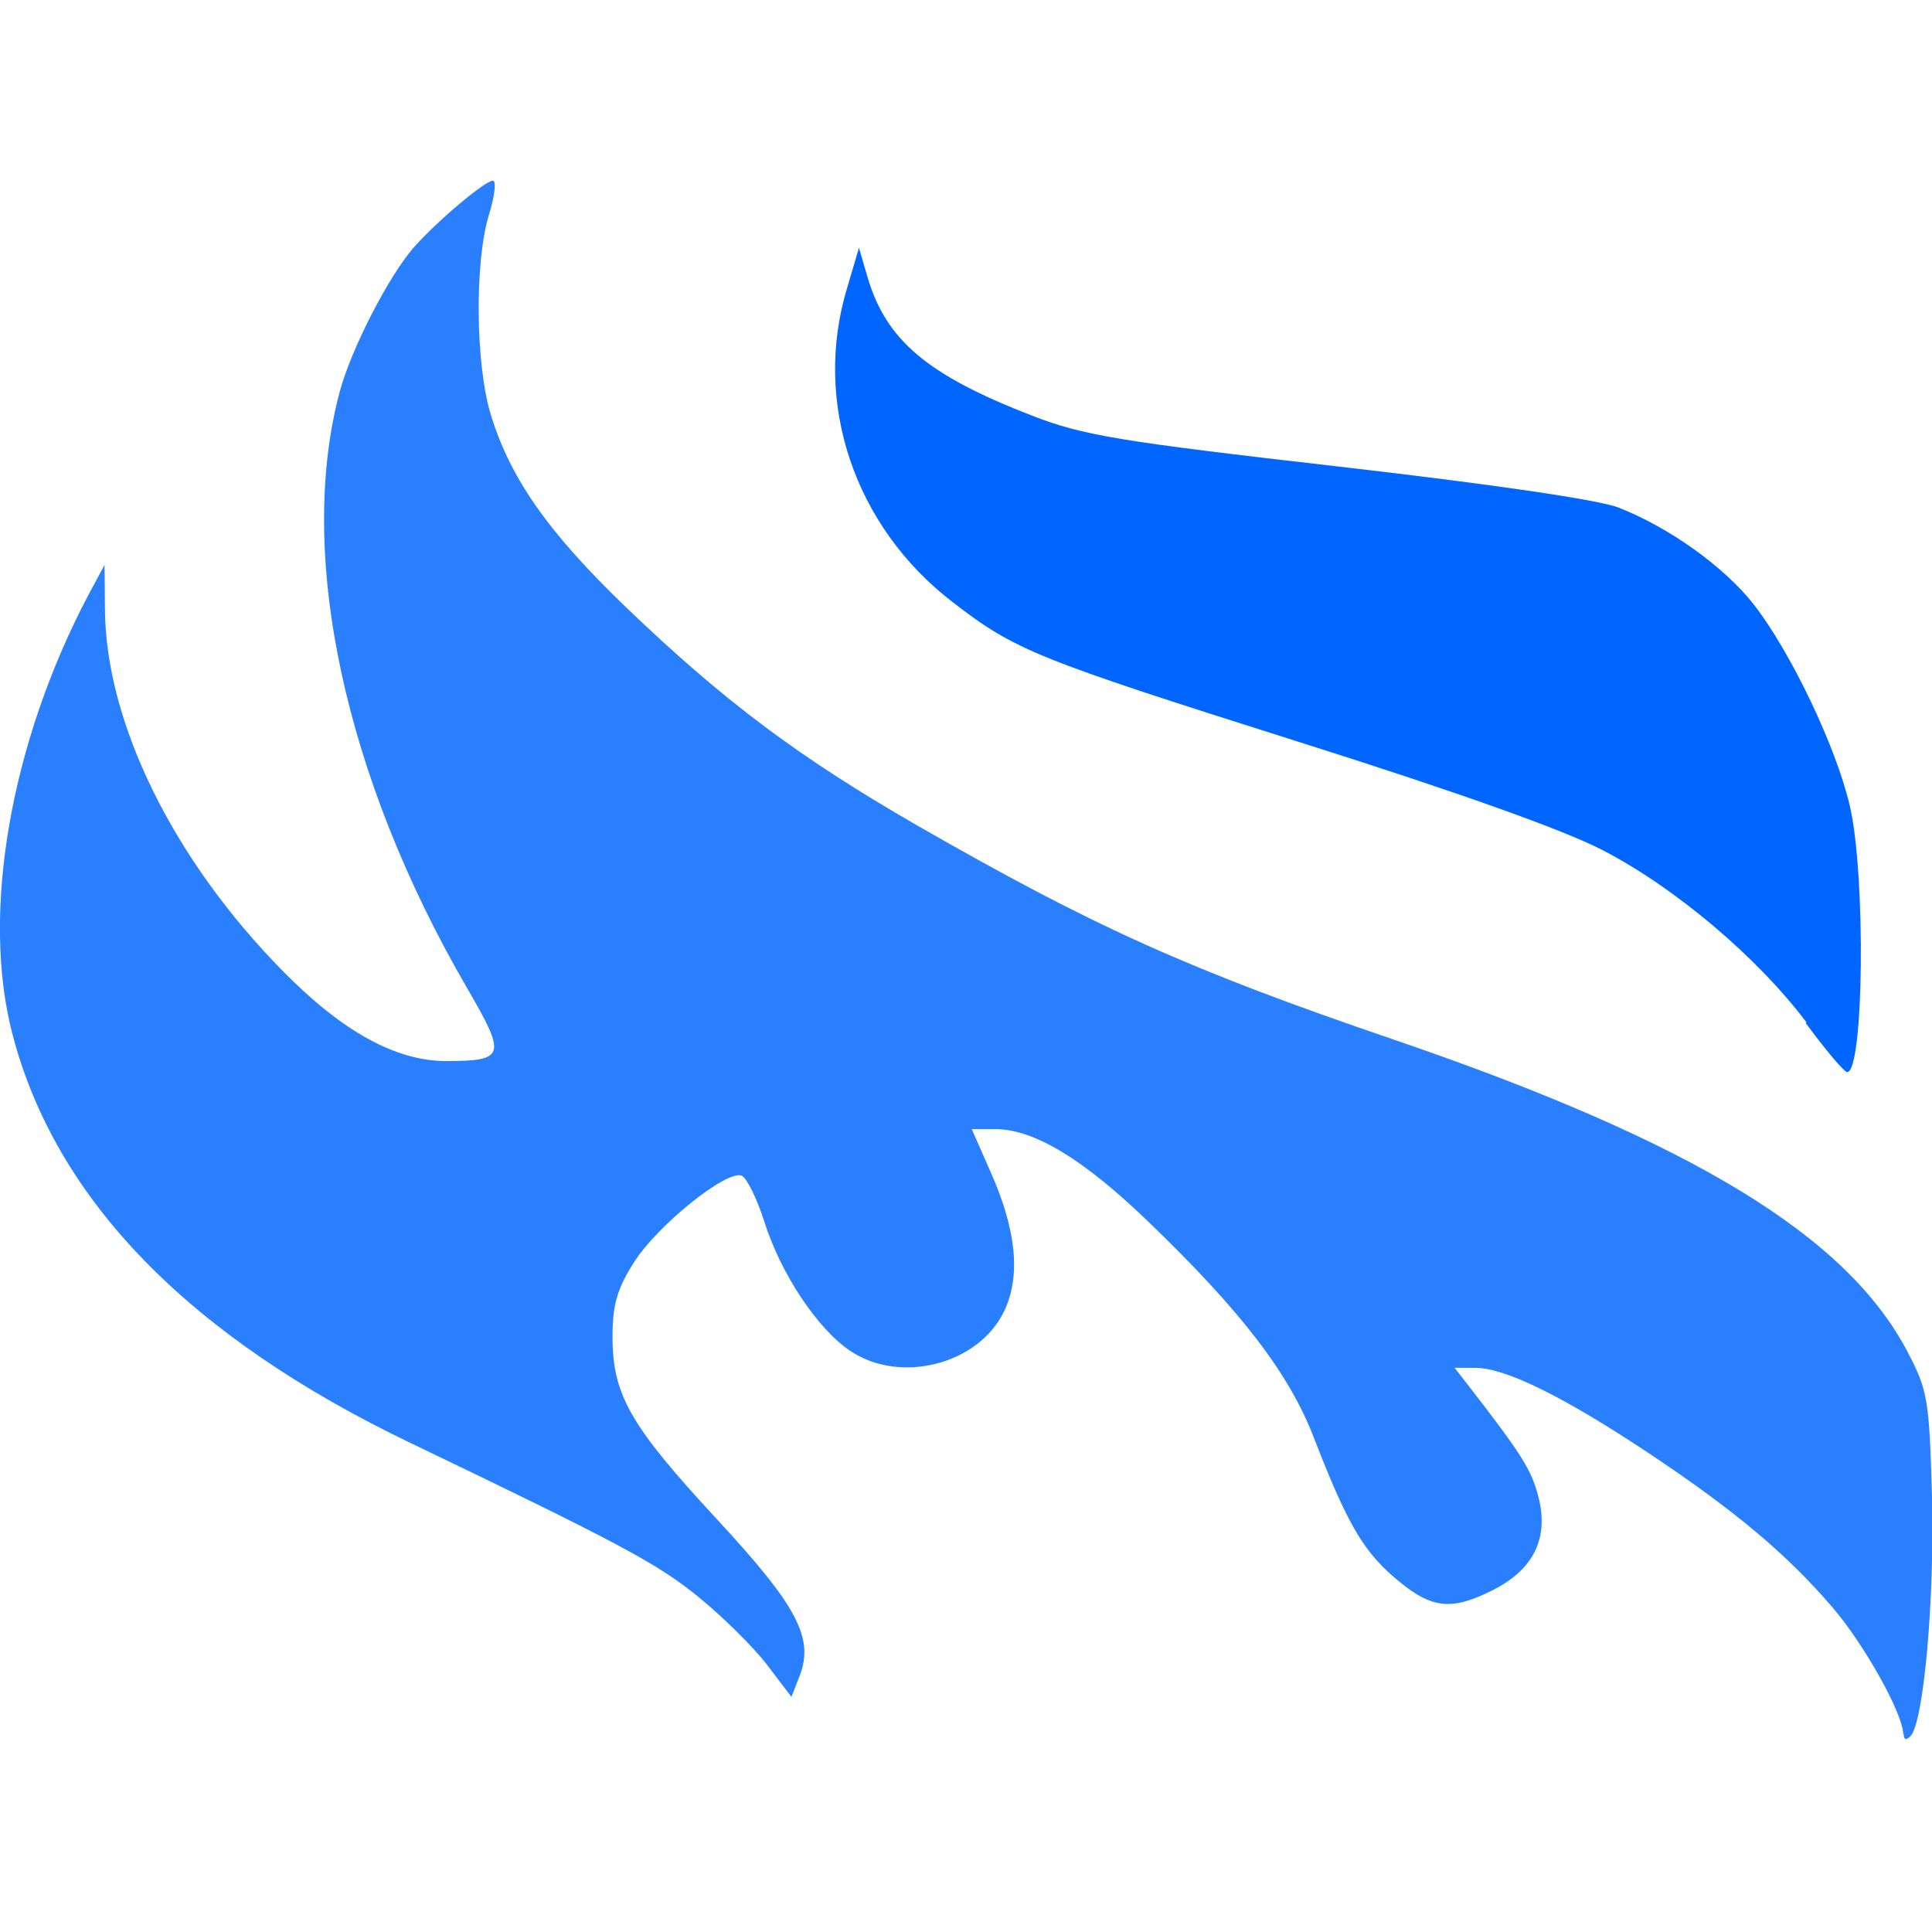 <?xml version="1.0" encoding="UTF-8" standalone="no"?>
<svg
   xmlns:dc="http://purl.org/dc/elements/1.1/"
   xmlns:cc="http://creativecommons.org/ns#"
   xmlns:rdf="http://www.w3.org/1999/02/22-rdf-syntax-ns#"
   xmlns:svg="http://www.w3.org/2000/svg"
   xmlns="http://www.w3.org/2000/svg"
   xmlns:sodipodi="http://sodipodi.sourceforge.net/DTD/sodipodi-0.dtd"
   xmlns:inkscape="http://www.inkscape.org/namespaces/inkscape"
   width="16"
   height="16"
   viewBox="0 0 4.233 4.233"
   version="1.1"
   id="svg8"
   inkscape:version="1.0rc1 (09960d6f05, 2020-04-09)"
   sodipodi:docname="toaztr_favicon.svg">
  <defs
     id="defs2">
    <clipPath
       clipPathUnits="userSpaceOnUse"
       id="clipPath4074">
      <rect
         style="opacity:1;fill:#ffffff;fill-opacity:1;stroke-width:0.306"
         id="rect4076"
         width="551.204"
         height="342.127"
         x="3429.708"
         y="965.992" />
    </clipPath>
  </defs>
  <sodipodi:namedview
     units="px"
     id="base"
     pagecolor="#ffffff"
     bordercolor="#666666"
     borderopacity="1.0"
     inkscape:pageopacity="0.0"
     inkscape:pageshadow="2"
     inkscape:zoom="45.254834"
     inkscape:cx="7.4266562"
     inkscape:cy="8.1332188"
     inkscape:document-units="mm"
     inkscape:current-layer="layer5"
     inkscape:document-rotation="0"
     showgrid="false"
     inkscape:window-width="1920"
     inkscape:window-height="1017"
     inkscape:window-x="1912"
     inkscape:window-y="-8"
     inkscape:window-maximized="1" />
  <g
     inkscape:groupmode="layer"
     id="layer5"
     inkscape:label="icon"
     transform="translate(-59.944,-51.996)">
    <path
       style="opacity:1;fill:#2a7fff;fill-opacity:1;stroke-width:0.016"
       d="m 64.114,55.796 c 0,-0.044 -0.084,-0.195 -0.154,-0.277 -0.099,-0.116 -0.214,-0.213 -0.405,-0.34 -0.185,-0.123 -0.313,-0.186 -0.378,-0.186 l -0.046,-1.66e-4 0.035,0.045 c 0.11,0.142 0.133,0.178 0.148,0.235 0.025,0.094 -0.01,0.164 -0.105,0.21 -0.09,0.044 -0.133,0.037 -0.215,-0.035 -0.065,-0.057 -0.101,-0.12 -0.171,-0.301 -0.054,-0.141 -0.16,-0.279 -0.364,-0.475 -0.142,-0.137 -0.25,-0.202 -0.335,-0.202 h -0.051 l 0.041,0.093 c 0.057,0.128 0.067,0.229 0.03,0.306 -0.055,0.116 -0.227,0.161 -0.337,0.087 -0.072,-0.048 -0.153,-0.17 -0.189,-0.285 -0.016,-0.05 -0.038,-0.094 -0.049,-0.099 -0.033,-0.013 -0.185,0.109 -0.236,0.19 -0.037,0.058 -0.047,0.093 -0.047,0.163 0,0.127 0.039,0.195 0.228,0.399 0.177,0.191 0.214,0.261 0.182,0.344 l -0.018,0.046 -0.054,-0.071 c -0.03,-0.039 -0.098,-0.106 -0.151,-0.149 -0.09,-0.073 -0.175,-0.118 -0.629,-0.336 -0.486,-0.233 -0.779,-0.534 -0.873,-0.897 -0.069,-0.265 -0.004,-0.638 0.167,-0.962 l 0.035,-0.065 9.17e-4,0.098 c 0.002,0.248 0.15,0.549 0.391,0.793 0.13,0.132 0.247,0.196 0.357,0.196 0.129,-4.11e-4 0.132,-0.011 0.046,-0.159 -0.27,-0.464 -0.374,-0.953 -0.28,-1.306 0.025,-0.095 0.108,-0.255 0.162,-0.317 0.052,-0.059 0.157,-0.147 0.174,-0.147 0.008,0 0.004,0.034 -0.009,0.076 -0.031,0.102 -0.029,0.322 0.003,0.432 0.042,0.141 0.125,0.261 0.299,0.428 0.215,0.206 0.377,0.327 0.637,0.477 0.387,0.222 0.595,0.316 1.047,0.47 0.651,0.223 0.99,0.429 1.123,0.684 0.044,0.084 0.047,0.105 0.053,0.314 0.006,0.225 -0.018,0.497 -0.047,0.527 -0.01,0.01 -0.015,0.008 -0.015,-0.005 z"
       id="path4089"
       inkscape:connector-curvature="0" />
    <path
       style="opacity:1;fill:#0066ff;fill-opacity:1;stroke-width:0.016"
       d="M 63.902,54.236 C 63.795,54.094 63.615,53.941 63.454,53.858 c -0.085,-0.044 -0.318,-0.127 -0.666,-0.237 -0.575,-0.182 -0.62,-0.2 -0.757,-0.306 -0.215,-0.165 -0.307,-0.437 -0.231,-0.688 l 0.026,-0.088 0.019,0.065 c 0.041,0.138 0.131,0.214 0.361,0.303 0.111,0.043 0.189,0.056 0.669,0.111 0.339,0.039 0.571,0.073 0.615,0.09 0.112,0.044 0.232,0.13 0.297,0.213 0.08,0.103 0.18,0.311 0.21,0.441 0.035,0.15 0.031,0.583 -0.006,0.583 -0.006,0 -0.047,-0.048 -0.091,-0.108 z"
       id="path4091"
       inkscape:connector-curvature="0" />
  </g>
</svg>

